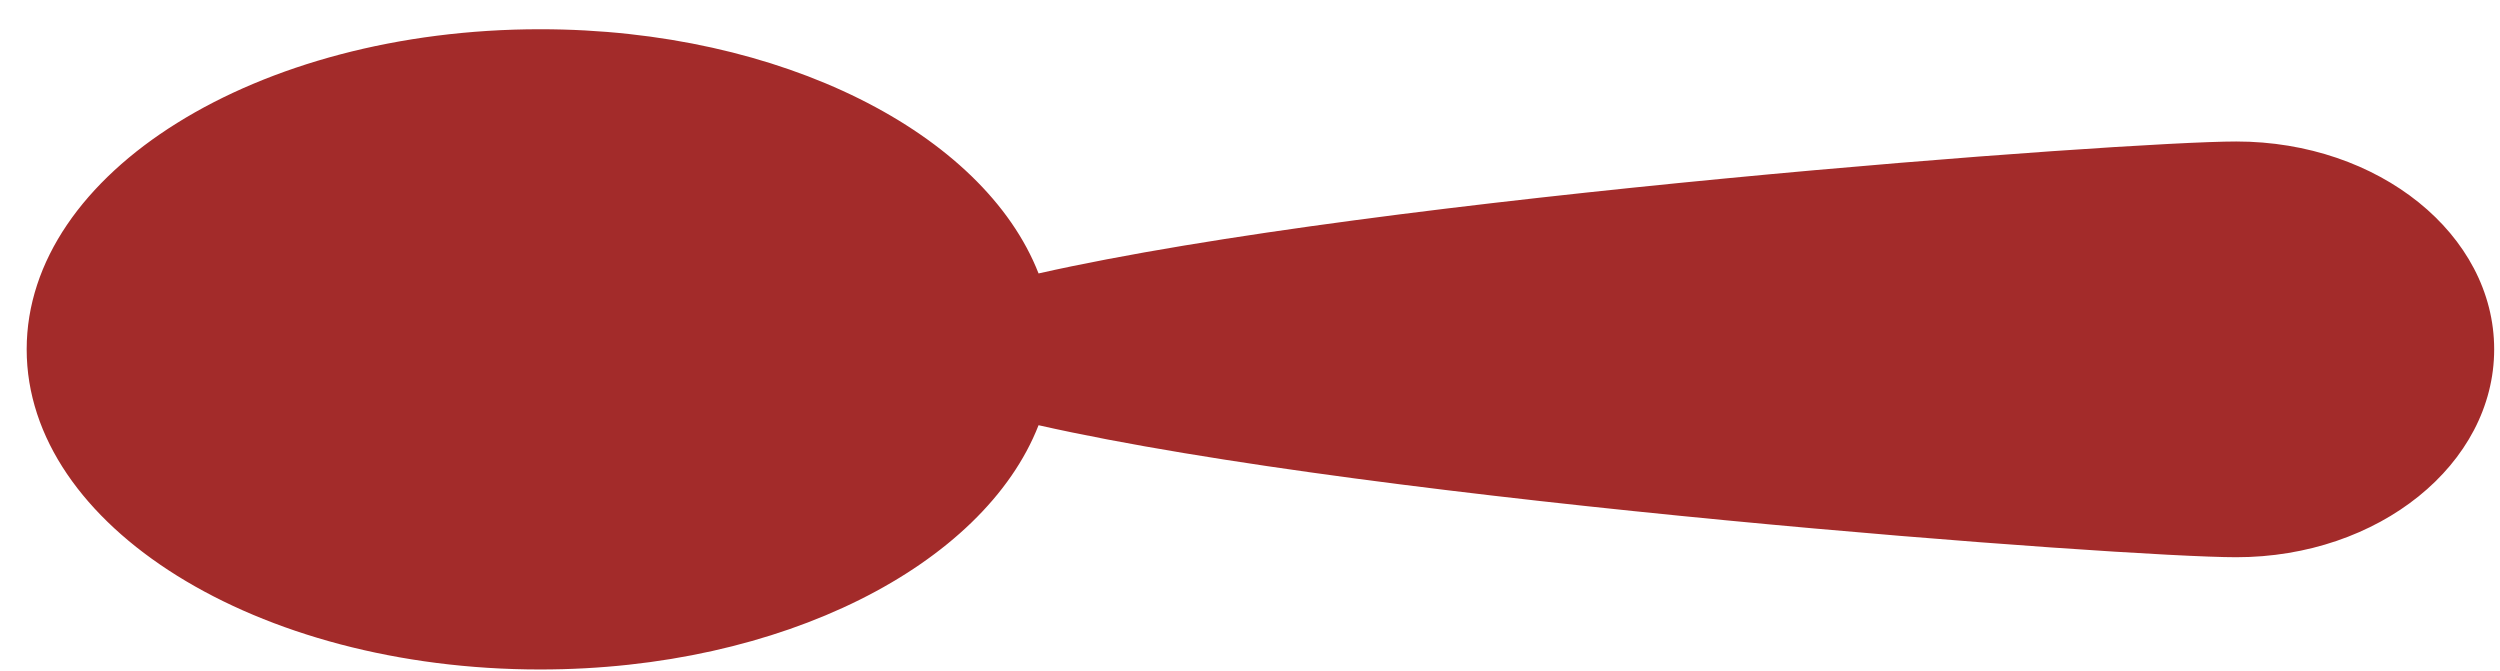 <svg width="82" height="22" viewBox="0 0 82 22" fill="none" xmlns="http://www.w3.org/2000/svg">
<path d="M17.718 0.959C8.415 0.959 0.875 5.66 0.875 11.459C0.875 17.257 8.415 21.959 17.718 21.959C25.641 21.959 32.269 18.542 34.065 13.947C45.3 16.482 69.769 18.277 73.349 18.277C78.022 18.277 81.809 15.224 81.809 11.457C81.809 7.692 78.022 4.641 73.349 4.641C69.769 4.641 45.3 6.435 34.065 8.969C32.269 4.373 25.641 0.959 17.718 0.959Z" fill="#A32B2A"/>
</svg>

